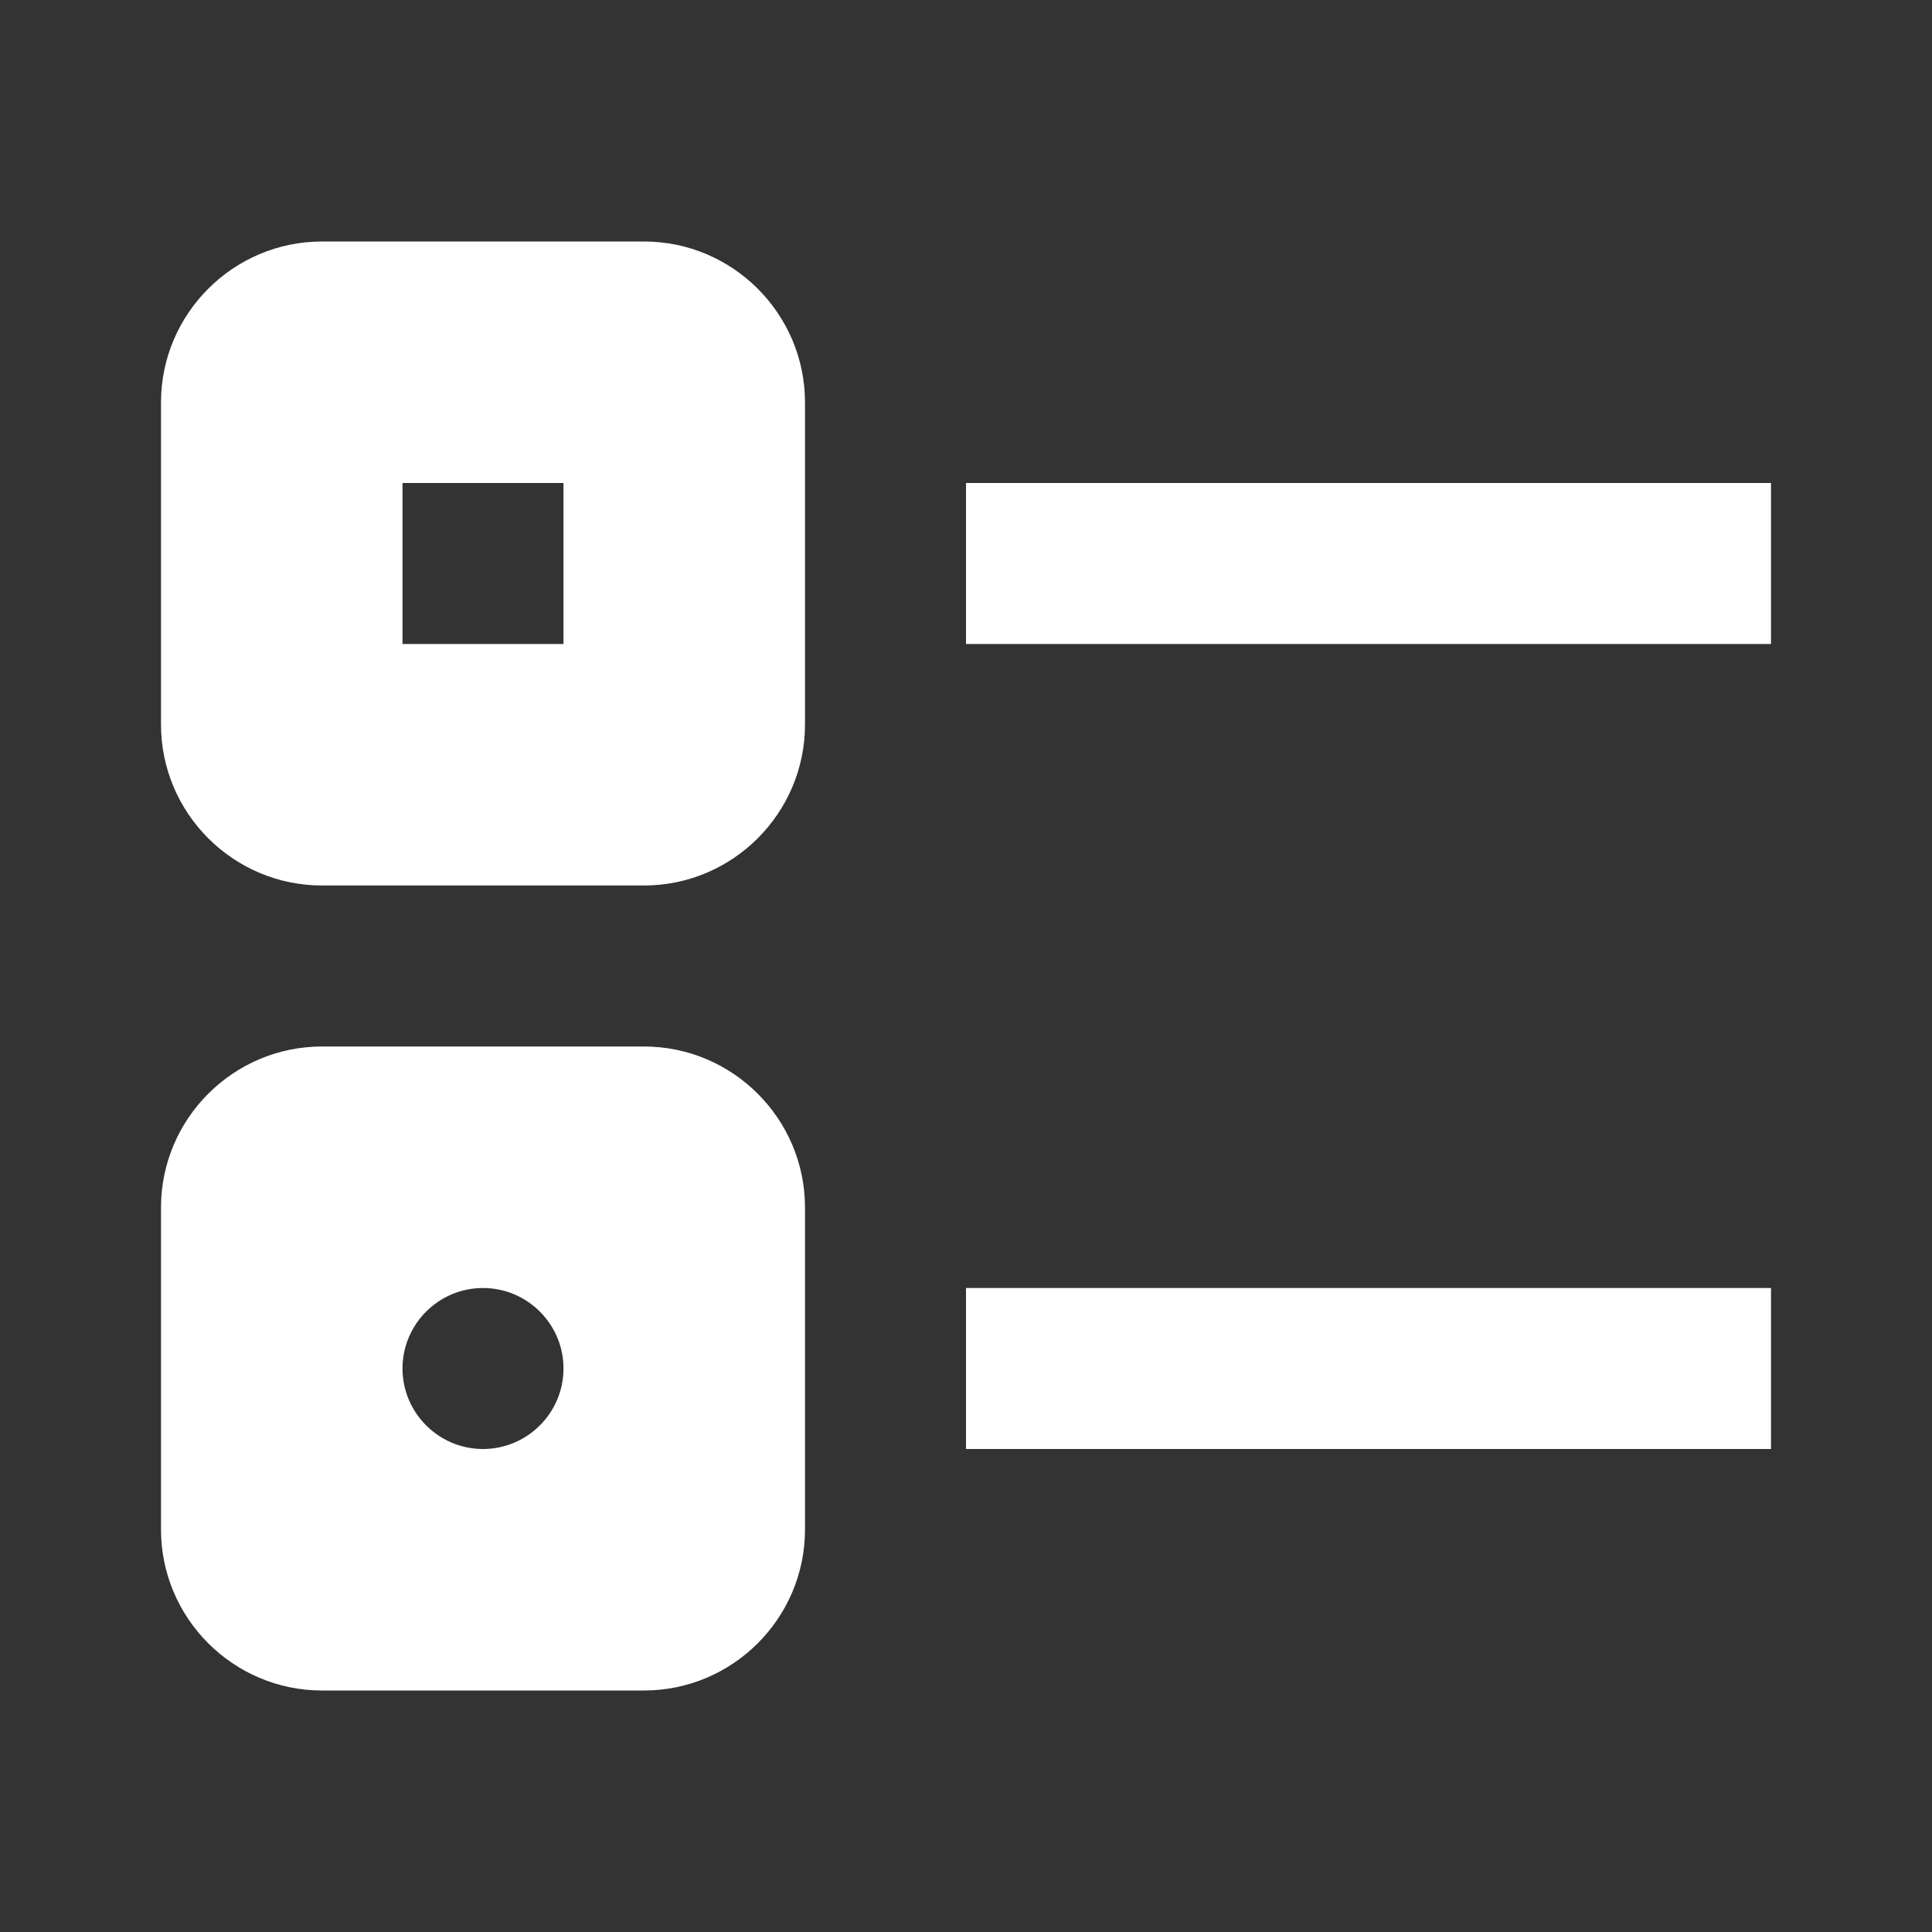 <?xml version="1.0" encoding="UTF-8"?>
<svg xmlns="http://www.w3.org/2000/svg" xmlns:xlink="http://www.w3.org/1999/xlink" viewBox="0 0 24 24" width="24px" height="24px">
<rect x="0" y="0" width="24" height="24" fill="#333333" stroke="none"/>
<g id="surface199193490">
<path style=" stroke:none;fill-rule:nonzero;fill:rgb(100%,100%,100%);fill-opacity:1;" d="M 4 3 C 2.898 3 2 3.898 2 5 L 2 9 C 2 10.102 2.898 11 4 11 L 8 11 C 9.102 11 10 10.102 10 9 L 10 5 C 10 3.898 9.102 3 8 3 Z M 5 6 L 7 6 L 7 8 L 5 8 Z M 12 6 L 12 8 L 22 8 L 22 6 Z M 4 13 C 2.898 13 2 13.898 2 15 L 2 19 C 2 20.102 2.898 21 4 21 L 8 21 C 9.102 21 10 20.102 10 19 L 10 15 C 10 13.898 9.102 13 8 13 Z M 6 16 C 6.551 16 7 16.449 7 17 C 7 17.551 6.551 18 6 18 C 5.449 18 5 17.551 5 17 C 5 16.449 5.449 16 6 16 Z M 12 16 L 12 18 L 22 18 L 22 16 Z M 12 16 "/>
</g>
</svg>
